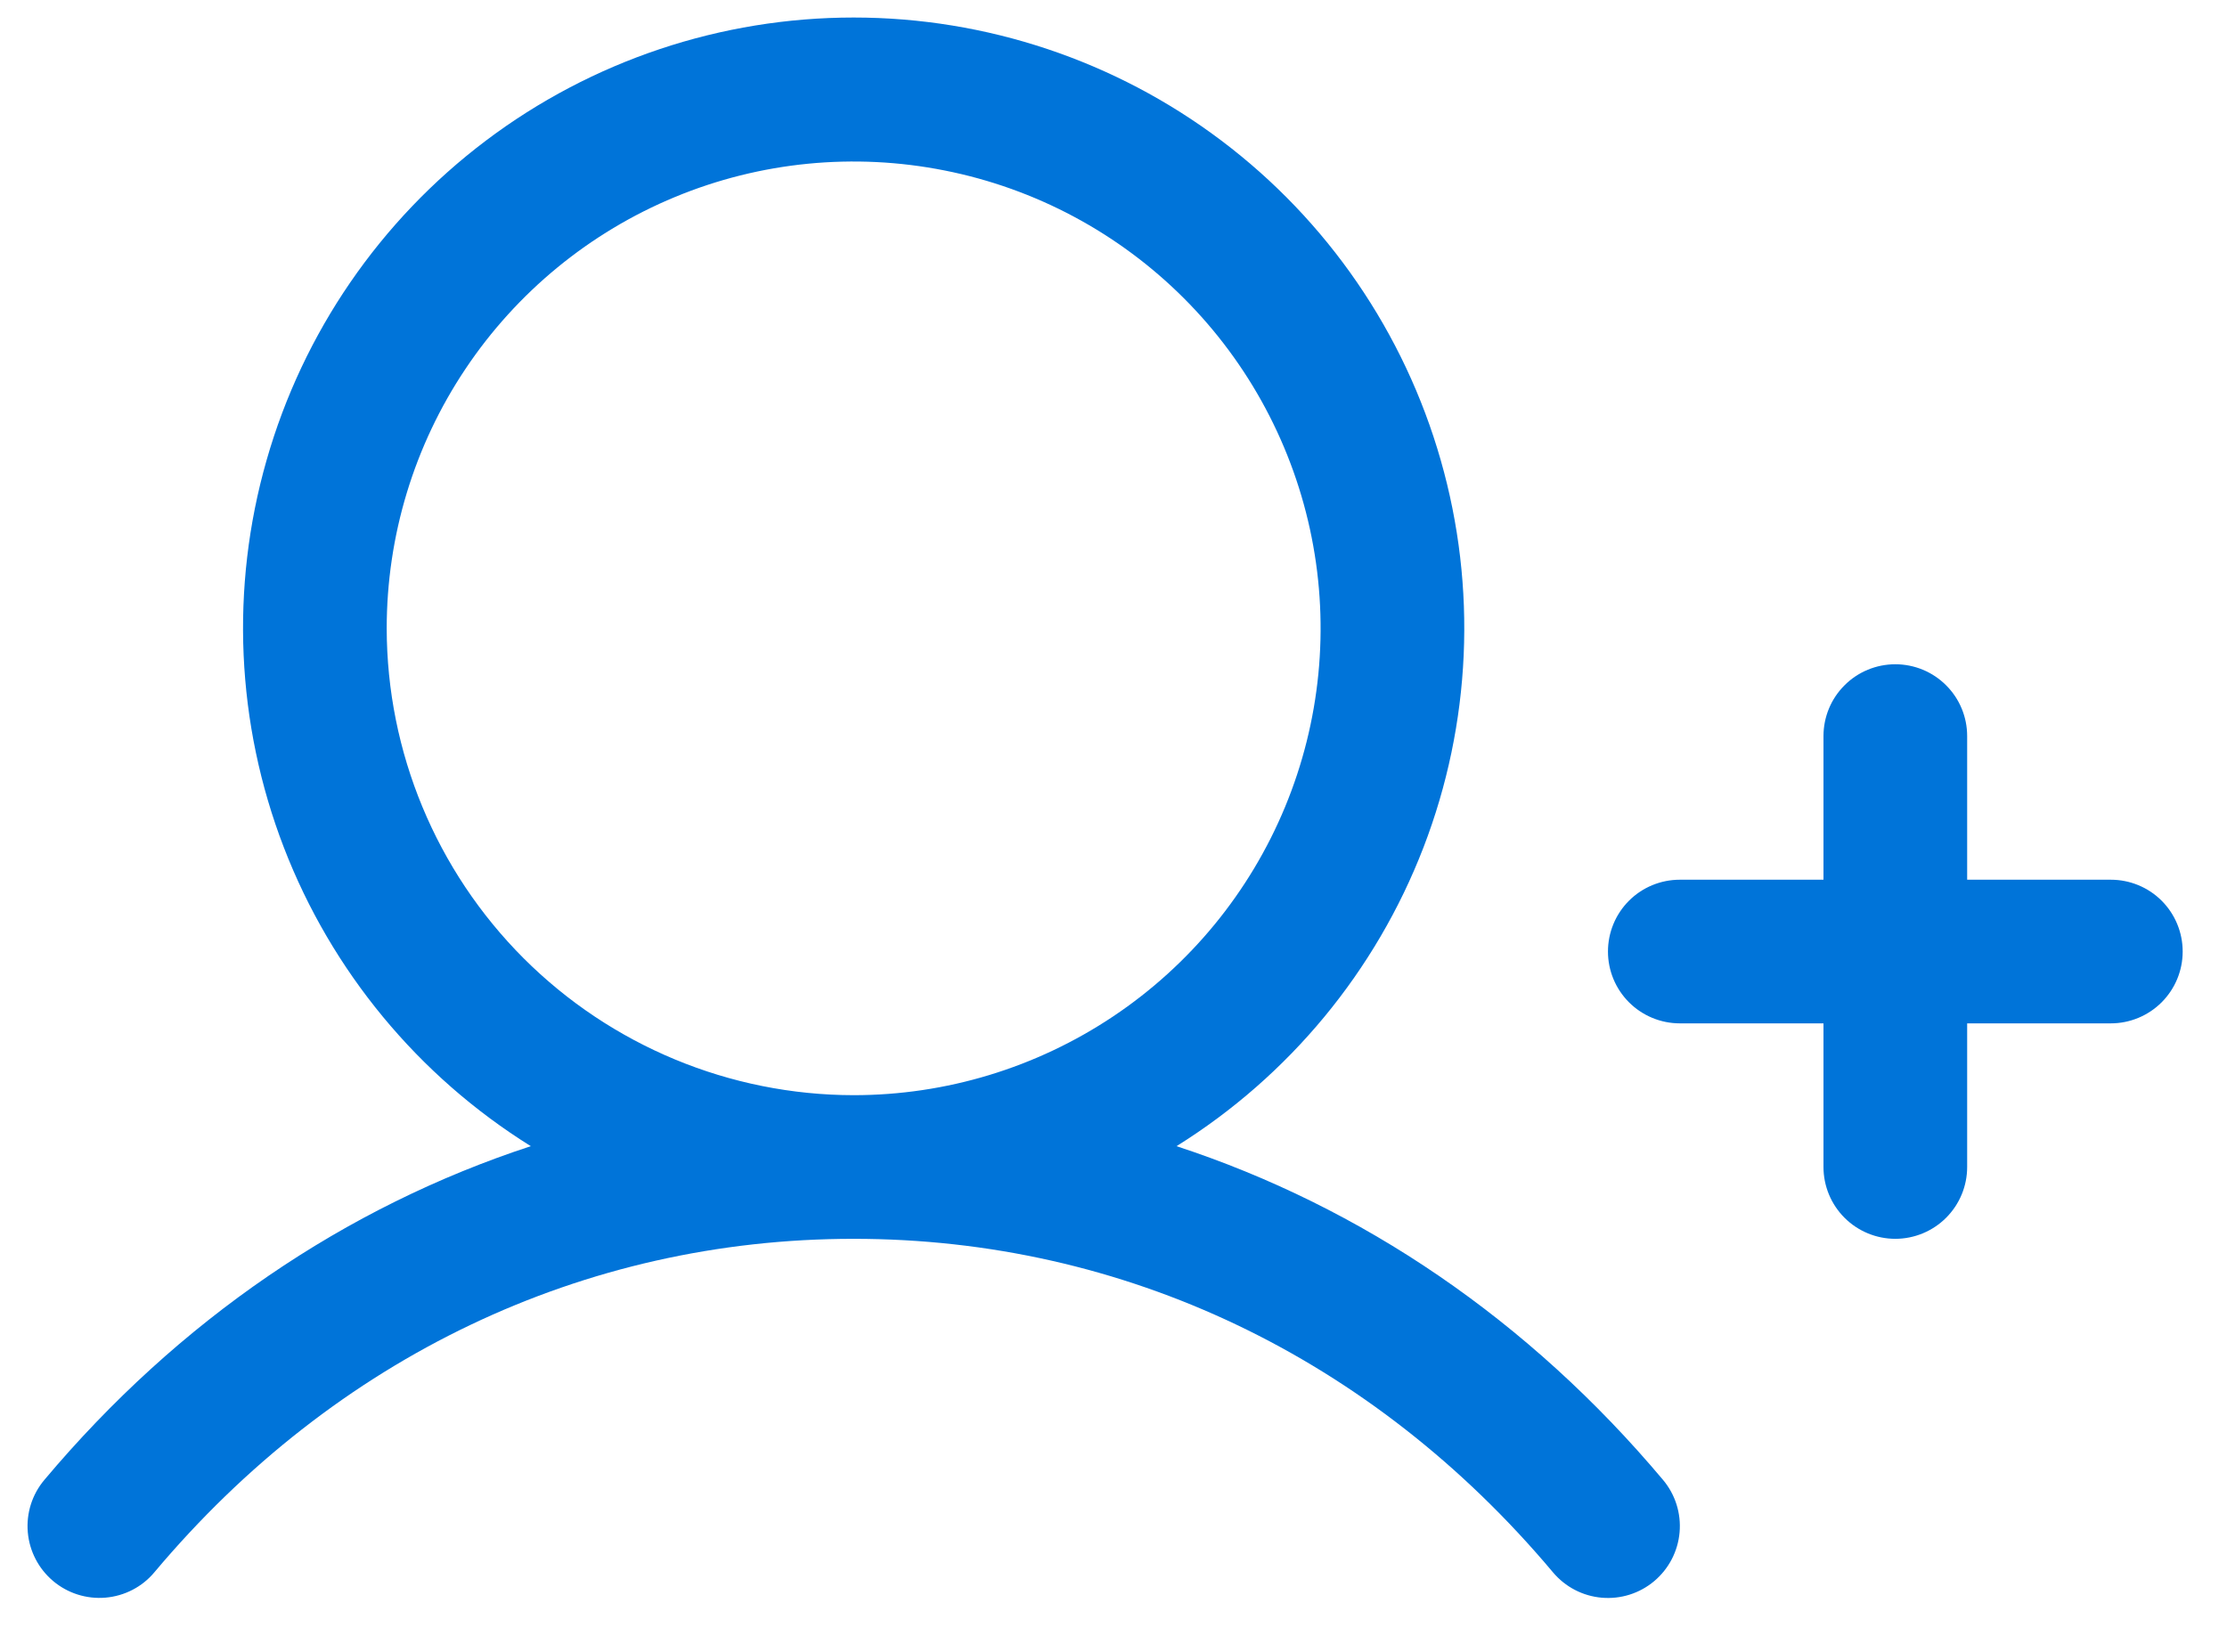 <svg width="31" height="23" viewBox="0 0 31 23" fill="none" xmlns="http://www.w3.org/2000/svg">
<path d="M30.383 13.249C30.383 13.514 30.278 13.768 30.09 13.956C29.903 14.143 29.648 14.249 29.383 14.249H27.383V16.249C27.383 16.514 27.278 16.768 27.09 16.956C26.903 17.143 26.648 17.249 26.383 17.249C26.118 17.249 25.863 17.143 25.676 16.956C25.488 16.768 25.383 16.514 25.383 16.249V14.249H23.383C23.118 14.249 22.863 14.143 22.676 13.956C22.488 13.768 22.383 13.514 22.383 13.249C22.383 12.983 22.488 12.729 22.676 12.541C22.863 12.354 23.118 12.249 23.383 12.249H25.383V10.249C25.383 9.983 25.488 9.729 25.676 9.542C25.863 9.354 26.118 9.249 26.383 9.249C26.648 9.249 26.903 9.354 27.09 9.542C27.278 9.729 27.383 9.983 27.383 10.249V12.249H29.383C29.648 12.249 29.903 12.354 30.09 12.541C30.278 12.729 30.383 12.983 30.383 13.249ZM23.149 20.605C23.32 20.808 23.403 21.071 23.38 21.335C23.357 21.6 23.23 21.844 23.027 22.015C22.824 22.186 22.561 22.269 22.296 22.246C22.032 22.223 21.788 22.096 21.617 21.892C19.102 18.897 15.644 17.249 11.883 17.249C8.122 17.249 4.664 18.897 2.149 21.892C1.979 22.096 1.734 22.222 1.47 22.245C1.206 22.268 0.943 22.185 0.74 22.014C0.537 21.843 0.41 21.599 0.387 21.335C0.364 21.07 0.447 20.808 0.618 20.605C2.486 18.382 4.808 16.804 7.389 15.959C5.822 14.982 4.615 13.522 3.951 11.799C3.287 10.075 3.203 8.182 3.711 6.407C4.218 4.631 5.291 3.069 6.765 1.957C8.24 0.845 10.036 0.244 11.883 0.244C13.73 0.244 15.527 0.845 17.001 1.957C18.476 3.069 19.548 4.631 20.055 6.407C20.563 8.182 20.479 10.075 19.815 11.799C19.151 13.522 17.944 14.982 16.377 15.959C18.958 16.804 21.281 18.382 23.149 20.605ZM11.883 15.249C13.169 15.249 14.425 14.867 15.494 14.153C16.563 13.439 17.396 12.424 17.888 11.236C18.38 10.048 18.509 8.741 18.258 7.481C18.007 6.22 17.388 5.061 16.479 4.152C15.57 3.243 14.412 2.624 13.151 2.374C11.89 2.123 10.583 2.251 9.396 2.743C8.208 3.235 7.193 4.069 6.479 5.137C5.764 6.206 5.383 7.463 5.383 8.749C5.385 10.472 6.071 12.124 7.289 13.343C8.508 14.561 10.16 15.247 11.883 15.249Z" fill="#0074D9"/>
</svg>
